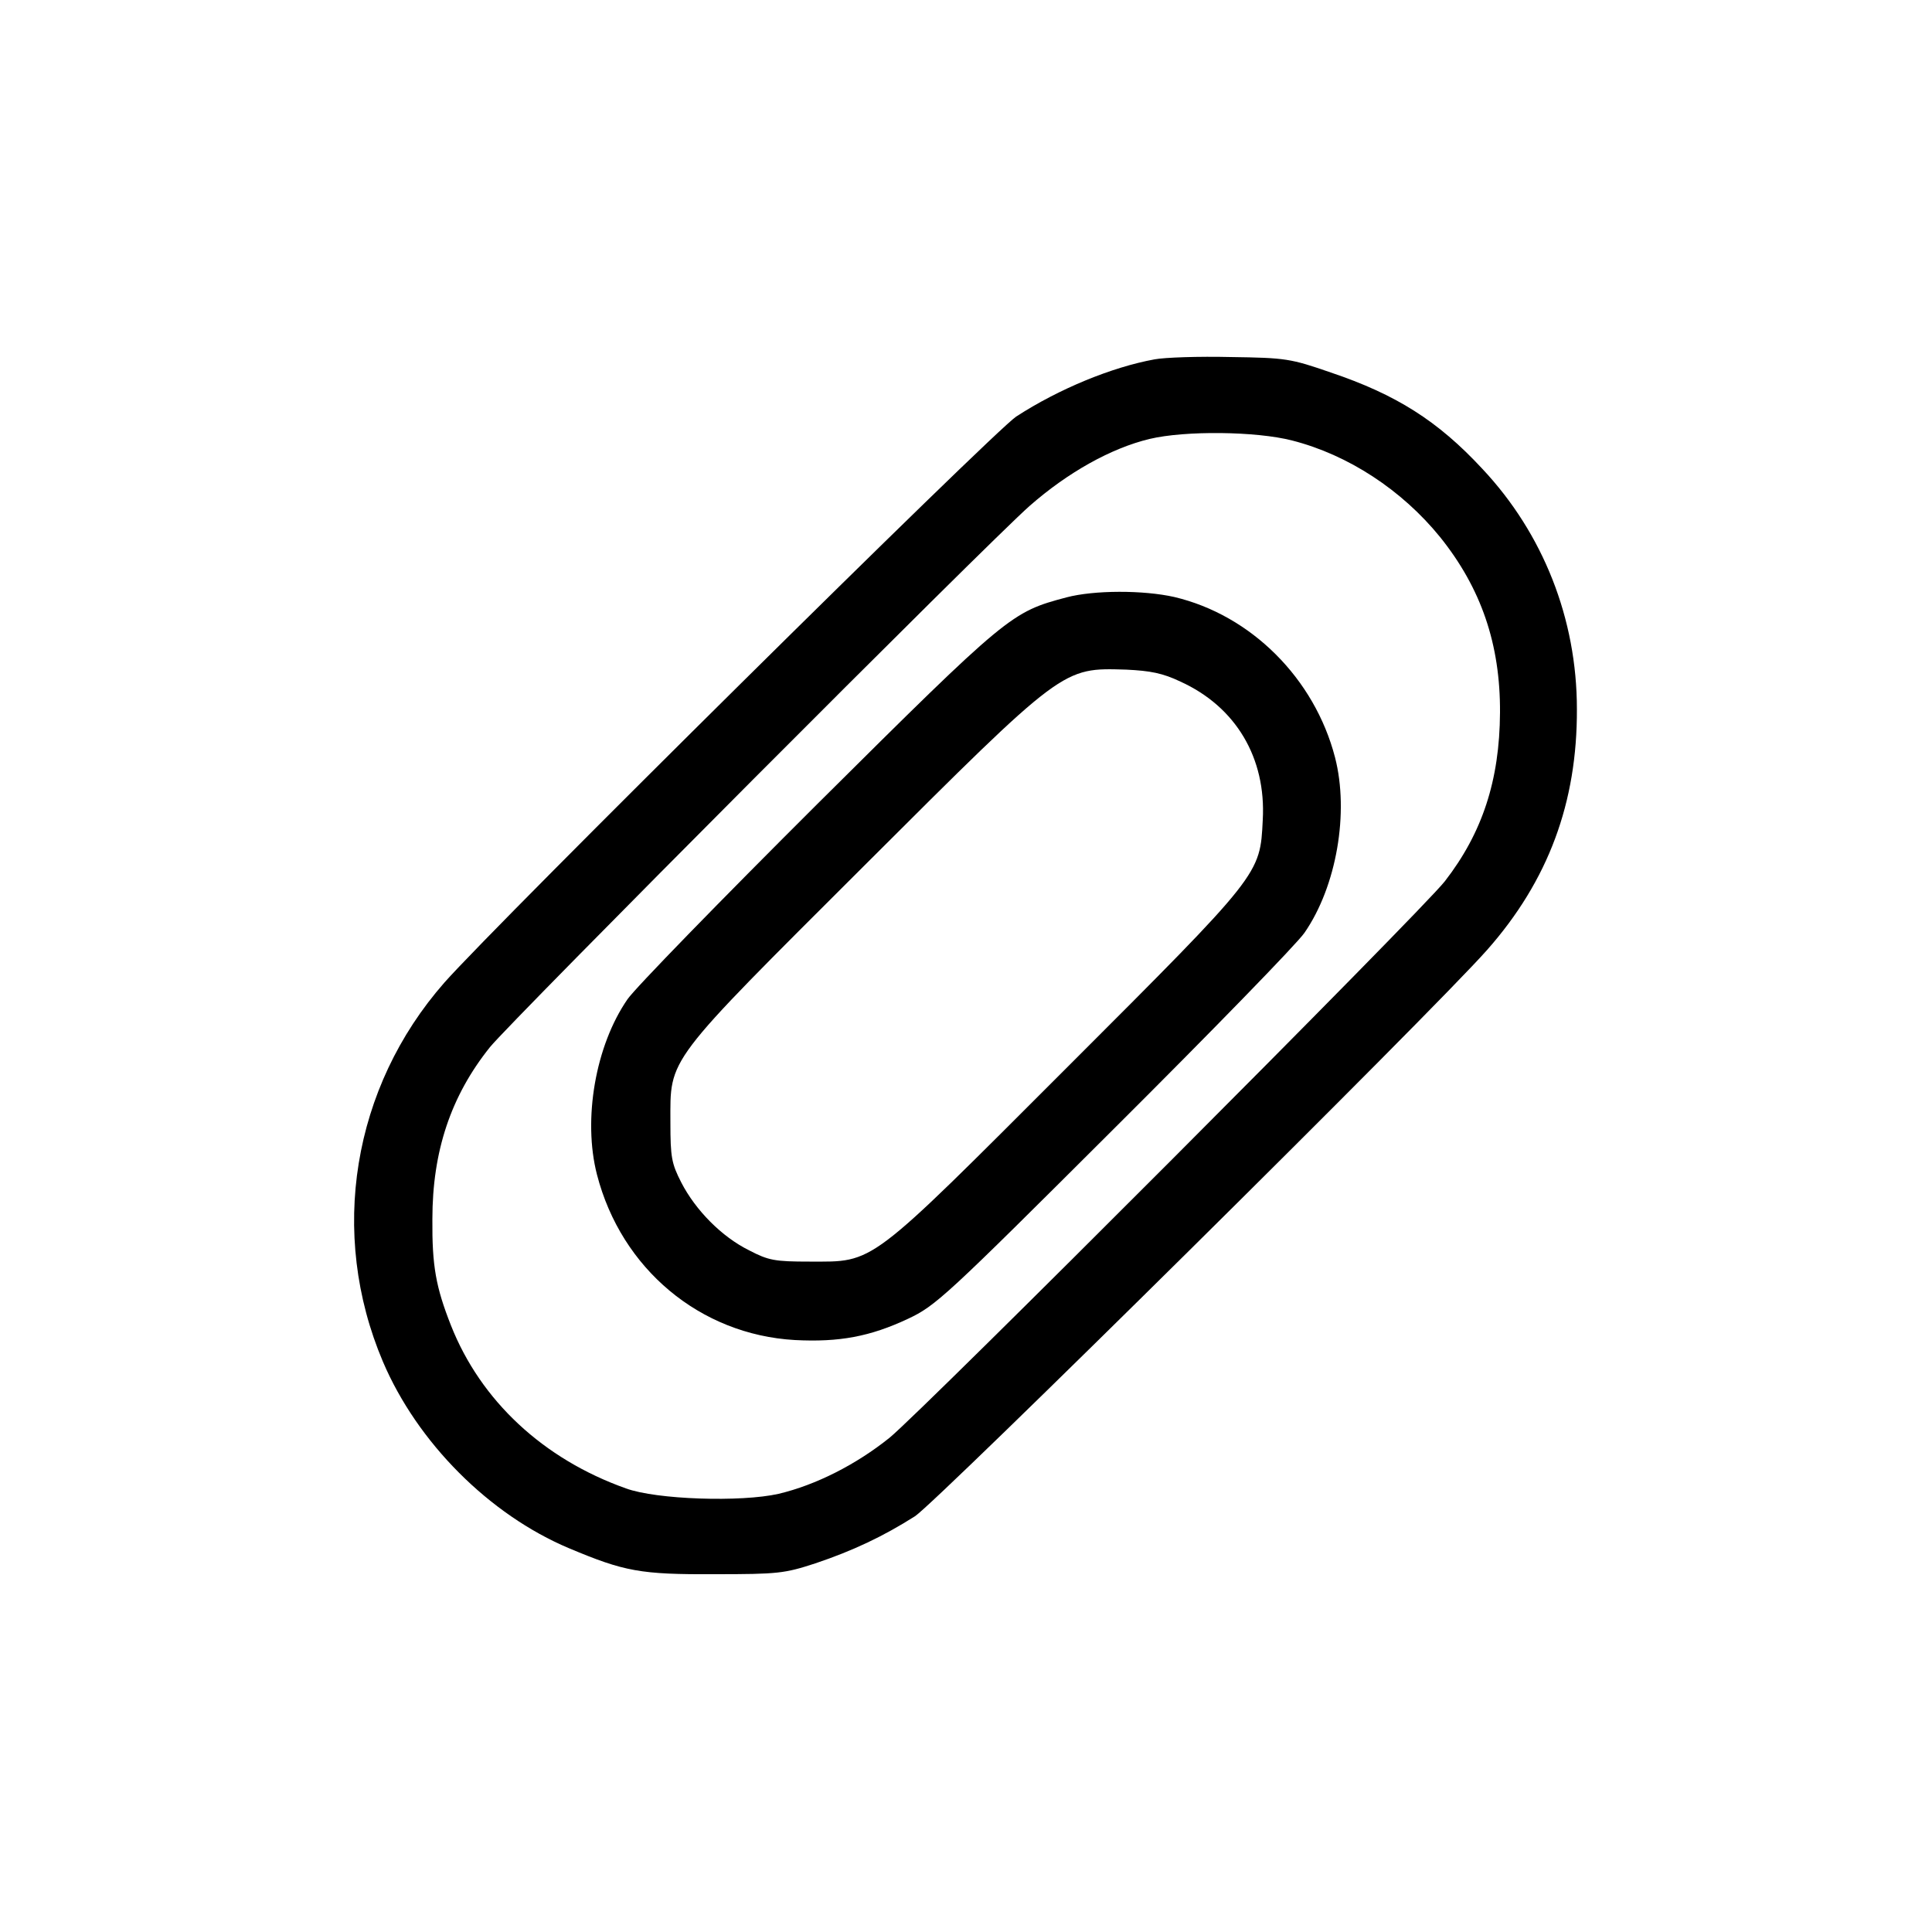 <svg version="1.0" xmlns="http://www.w3.org/2000/svg"
    width="500pt" height="500pt" viewBox="0 0 500 500"
    preserveAspectRatio="xMidYMid meet">
    <g transform="translate(0,500) scale(0.1,-0.1)" fill="#000000" stroke="none">
        <path
            d="M2988 4070 c-110 -20 -247 -76 -358 -148 -58 -38 -1343 -1310 -1480
            -1465 -238 -271 -300 -649 -159 -981 89 -209 275 -396 482 -483 143 -60 184
            -68 377 -67 164 0 180 2 260 28 98 33 176 70 258 122 60 40 1341 1307 1481
            1466 158 179 233 381 232 623 0 233 -87 454 -245 622 -115 124 -223 192 -392
            249 -104 36 -116 38 -259 40 -82 2 -171 -1 -197 -6z m356 -210 c145 -37 284
            -128 383 -250 106 -132 156 -277 155 -454 -1 -176 -46 -312 -143 -437 -62 -79
            -1351 -1370 -1437 -1440 -86 -69 -190 -122 -287 -145 -97 -22 -316 -15 -395
            14 -214 76 -376 227 -453 422 -39 99 -49 154 -48 275 0 176 48 319 149 445 53
            66 1292 1309 1397 1401 98 86 210 149 310 173 92 22 276 20 369 -4z" />
        <path
            d="M2760 3454 c-143 -38 -150 -43 -643 -533 -252 -251 -474 -479 -493
            -507 -83 -120 -116 -311 -79 -454 63 -244 267 -414 512 -428 115 -6 195 9 293
            55 72 34 96 56 533 492 252 251 474 479 493 507 83 120 116 311 79 454 -53
            204 -217 368 -416 415 -80 18 -207 18 -279 -1z m295 -218 c143 -65 222 -197
            213 -358 -7 -142 -4 -138 -506 -640 -520 -520 -497 -503 -667 -503 -90 0 -106
            3 -156 29 -71 35 -139 104 -176 176 -25 49 -28 65 -28 155 0 170 -17 147 503
            666 517 516 511 511 677 506 62 -3 94 -9 140 -31z" />
    </g>
    <style>
        path { fill: #000; }
            @media (prefers-color-scheme: dark) {
            path { fill: #FFF; }
        }
    </style>
</svg>